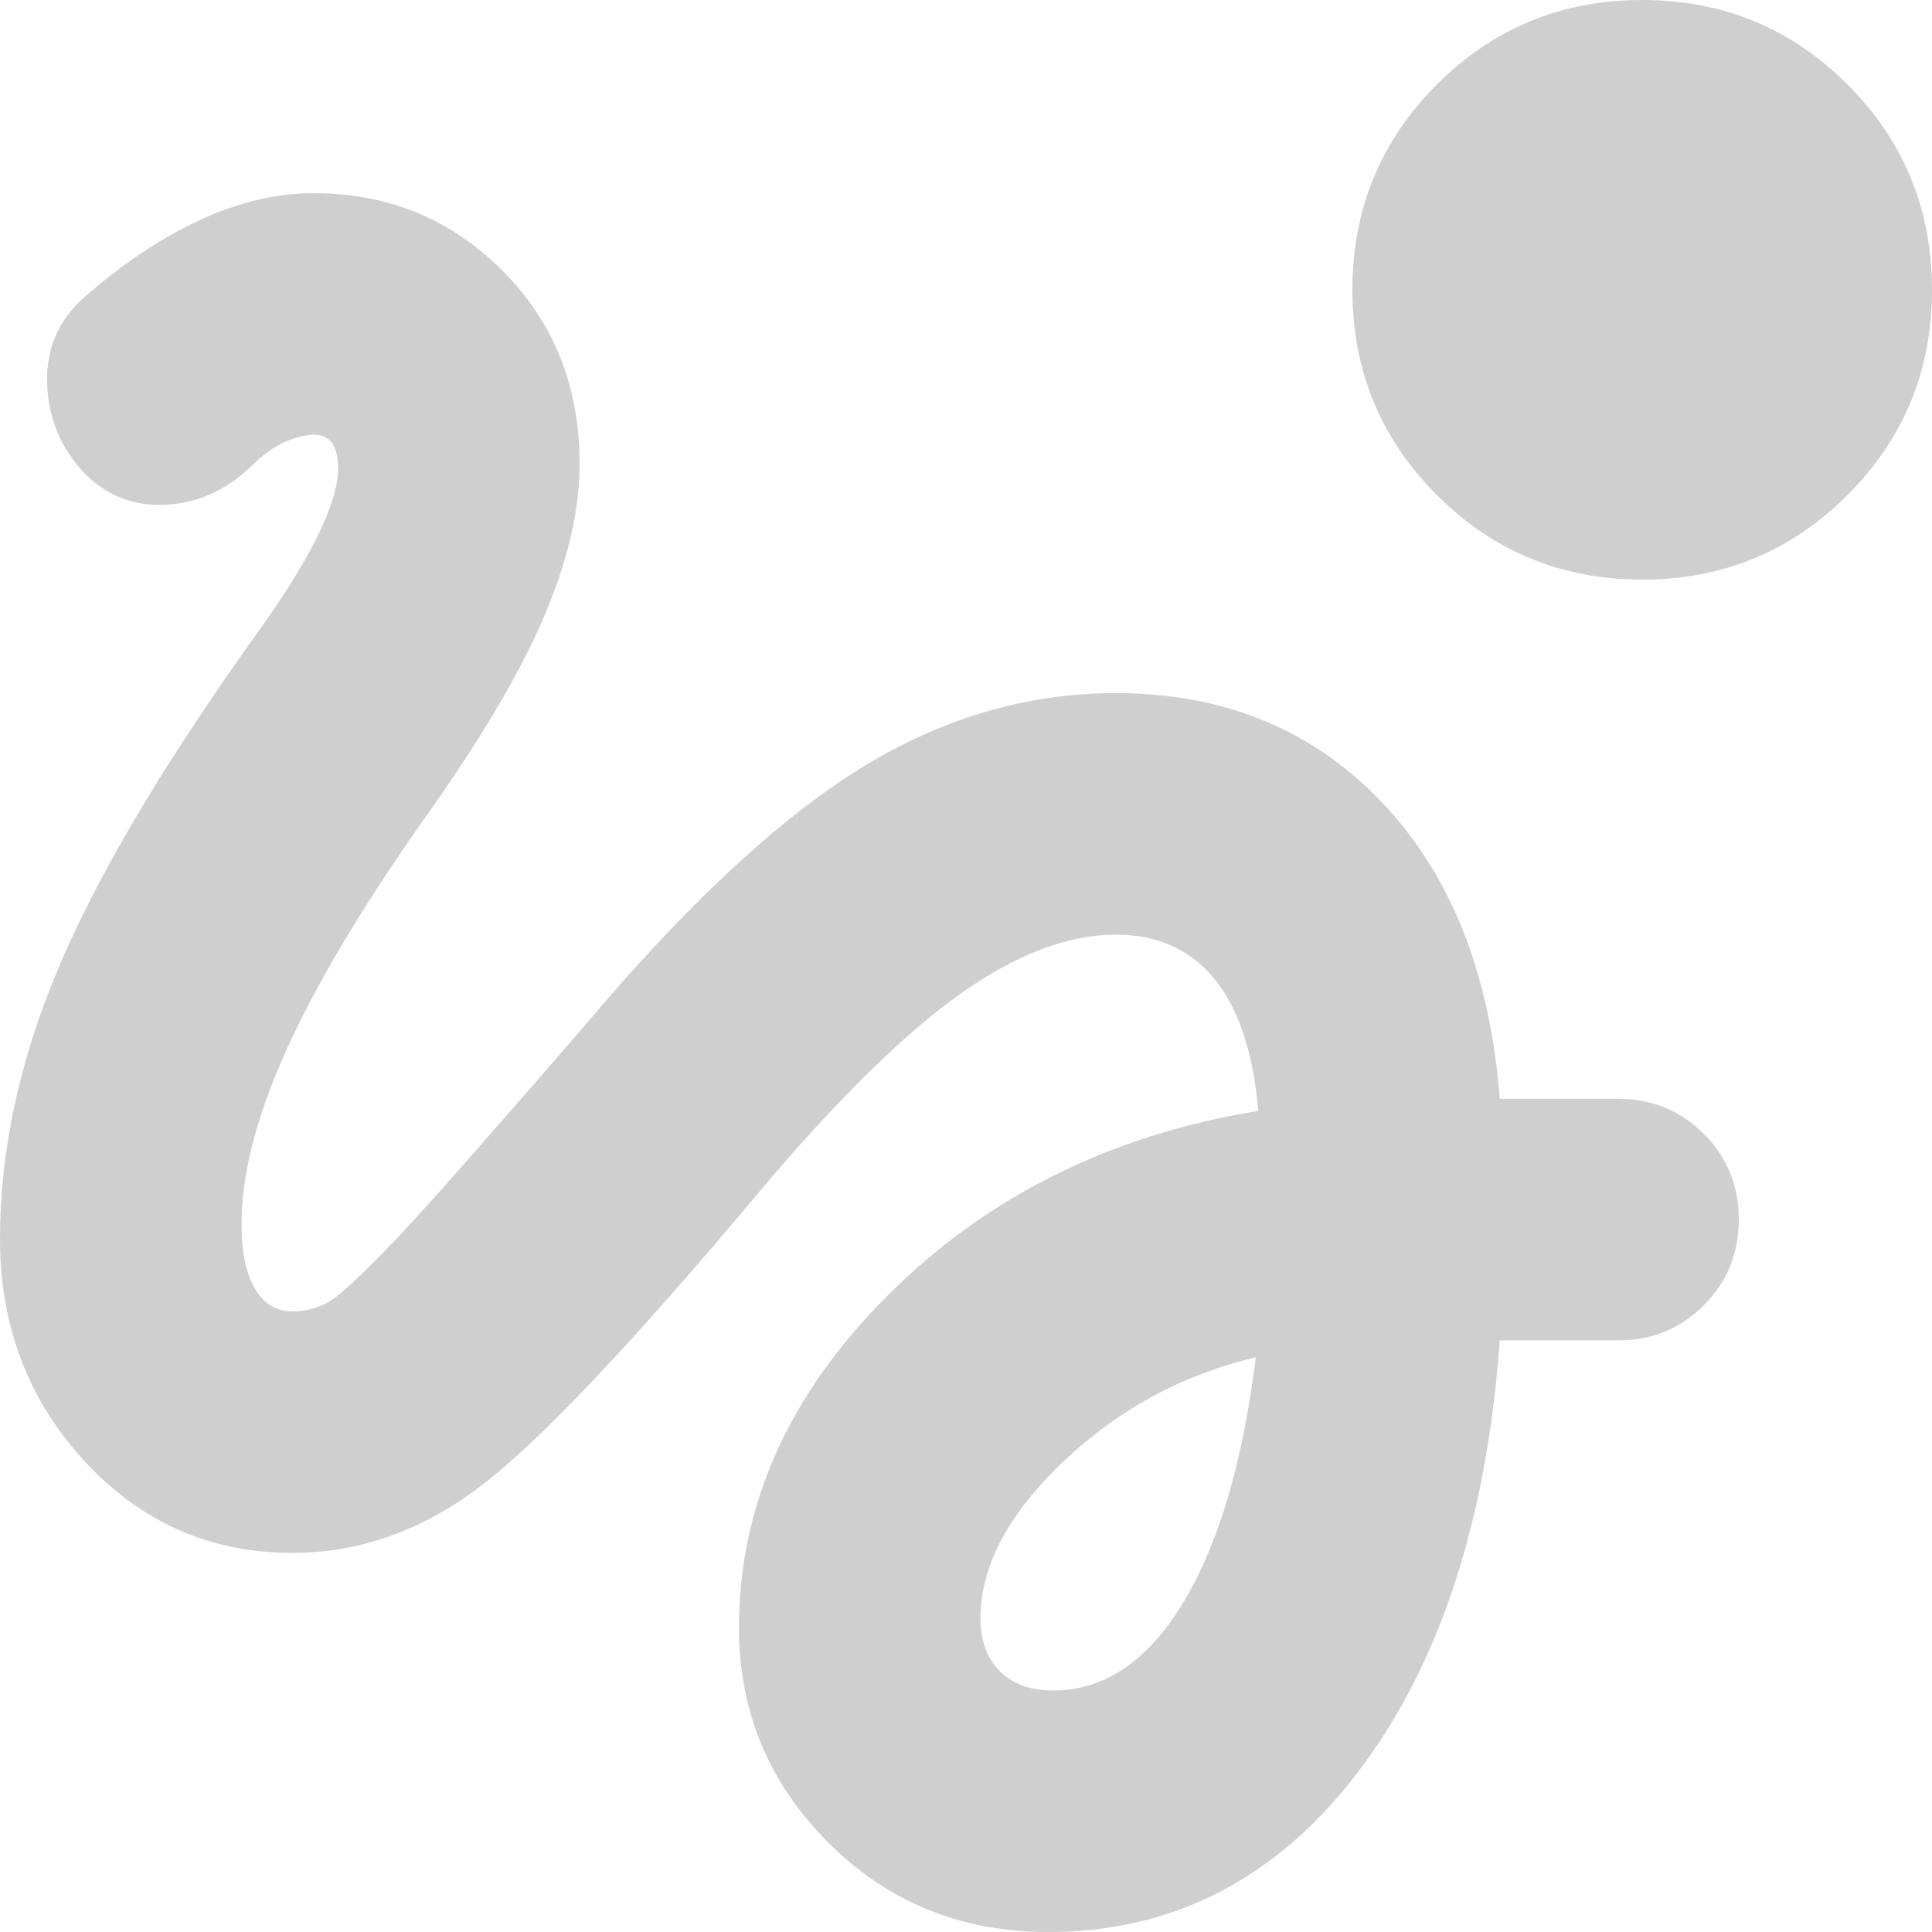 <svg width="26" height="26" viewBox="0 0 26 26" fill="none" xmlns="http://www.w3.org/2000/svg">
<g clip-path="url(#clip0_2_209)">
<path d="M22.1 7.8C21.017 7.8 20.096 7.421 19.337 6.662C18.579 5.904 18.2 4.983 18.2 3.9C18.2 2.817 18.579 1.896 19.337 1.137C20.096 0.379 21.017 0 22.1 0C23.183 0 24.104 0.379 24.863 1.137C25.621 1.896 26 2.817 26 3.9C26 4.983 25.621 5.904 24.863 6.662C24.104 7.421 23.183 7.8 22.1 7.8ZM14.105 26C12.935 26 11.949 25.599 11.148 24.797C10.346 23.996 9.945 23.032 9.945 21.905C9.945 20.258 10.611 18.769 11.944 17.436C13.276 16.104 14.939 15.275 16.933 14.95C16.867 14.17 16.672 13.58 16.348 13.179C16.023 12.778 15.578 12.578 15.015 12.578C14.365 12.578 13.661 12.848 12.902 13.39C12.144 13.932 11.245 14.82 10.205 16.055C8.515 18.07 7.275 19.381 6.484 19.988C5.693 20.594 4.843 20.898 3.933 20.898C2.828 20.898 1.896 20.486 1.137 19.663C0.379 18.839 0 17.843 0 16.672C0 15.502 0.255 14.305 0.764 13.081C1.273 11.857 2.134 10.389 3.348 8.678C3.759 8.114 4.062 7.638 4.258 7.247C4.452 6.857 4.55 6.543 4.55 6.305C4.55 6.153 4.523 6.04 4.469 5.964C4.415 5.888 4.333 5.85 4.225 5.85C4.117 5.85 3.987 5.883 3.835 5.947C3.683 6.013 3.521 6.132 3.348 6.305C3.022 6.608 2.649 6.771 2.226 6.793C1.804 6.814 1.441 6.673 1.137 6.37C0.812 6.023 0.645 5.617 0.634 5.151C0.623 4.685 0.791 4.301 1.137 3.998C1.657 3.542 2.178 3.196 2.697 2.958C3.217 2.719 3.727 2.6 4.225 2.6C5.222 2.6 6.067 2.947 6.76 3.64C7.453 4.333 7.8 5.2 7.8 6.24C7.8 6.868 7.638 7.562 7.312 8.32C6.987 9.078 6.446 9.988 5.688 11.05C4.864 12.22 4.252 13.249 3.851 14.137C3.45 15.026 3.25 15.806 3.25 16.477C3.25 16.846 3.31 17.133 3.429 17.339C3.548 17.545 3.716 17.648 3.933 17.648C4.149 17.648 4.339 17.588 4.501 17.469C4.664 17.35 4.962 17.062 5.395 16.608C5.677 16.304 6.013 15.93 6.402 15.486C6.793 15.042 7.269 14.495 7.832 13.845C9.197 12.22 10.432 11.061 11.537 10.367C12.643 9.674 13.802 9.328 15.015 9.328C16.467 9.328 17.658 9.815 18.59 10.79C19.522 11.765 20.052 13.098 20.183 14.787H21.775C22.23 14.787 22.615 14.945 22.929 15.259C23.243 15.573 23.4 15.957 23.4 16.413C23.4 16.867 23.243 17.252 22.929 17.566C22.615 17.88 22.23 18.038 21.775 18.038H20.183C20.009 20.464 19.375 22.398 18.281 23.839C17.187 25.28 15.795 26 14.105 26ZM14.17 22.75C14.863 22.75 15.448 22.355 15.925 21.564C16.402 20.773 16.727 19.673 16.9 18.265C15.903 18.503 15.037 18.975 14.3 19.679C13.563 20.383 13.195 21.082 13.195 21.775C13.195 22.078 13.282 22.317 13.455 22.49C13.628 22.663 13.867 22.75 14.17 22.75Z" fill="#CFCFCF"/>
</g>
<defs>
<clipPath id="clip0_2_209">
<rect width="26" height="26" fill="white"/>
</clipPath>
</defs>
</svg>
